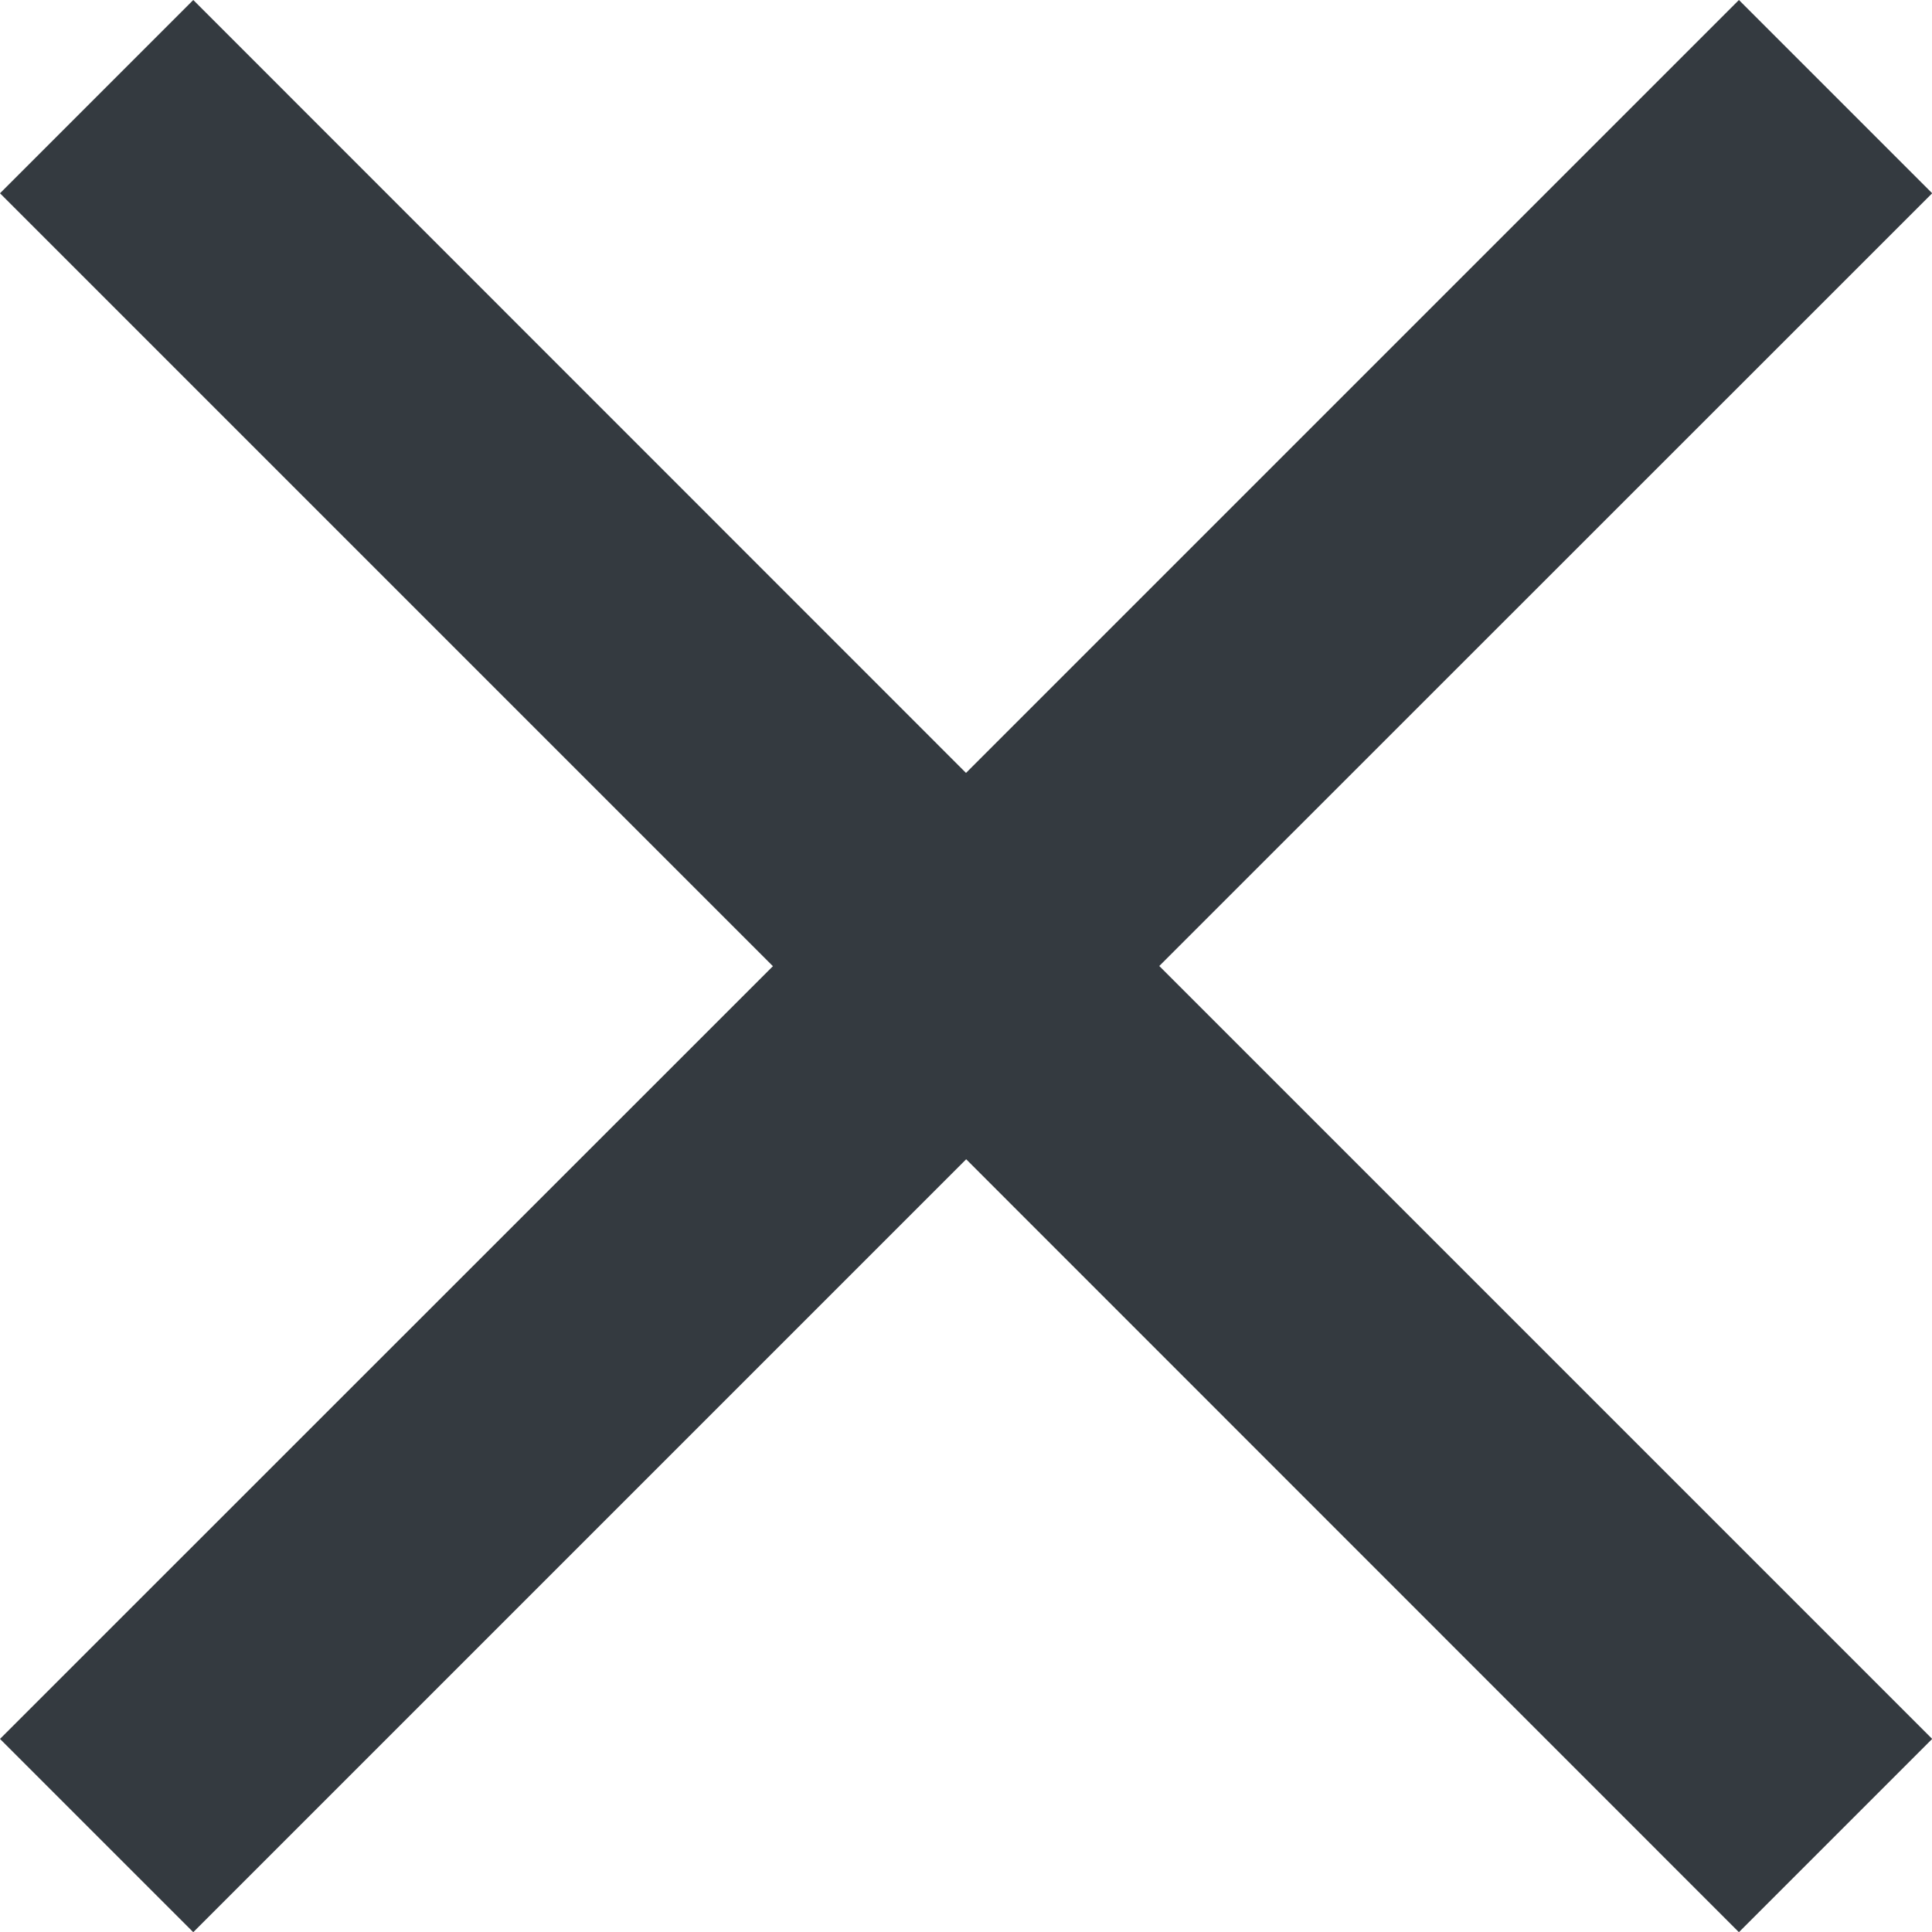 <svg xmlns="http://www.w3.org/2000/svg" width="10.476" height="10.476" viewBox="0 0 10.476 10.476">
  <path id="Icon_ionic-md-close" data-name="Icon ionic-md-close" d="M18,8.571,16.952,7.523l-4.191,4.191L8.571,7.523,7.523,8.571l4.191,4.191L7.523,16.952,8.571,18l4.191-4.191L16.952,18,18,16.952l-4.191-4.191Z" transform="translate(-7.523 -7.523)" fill="#343a40"/>
</svg>
